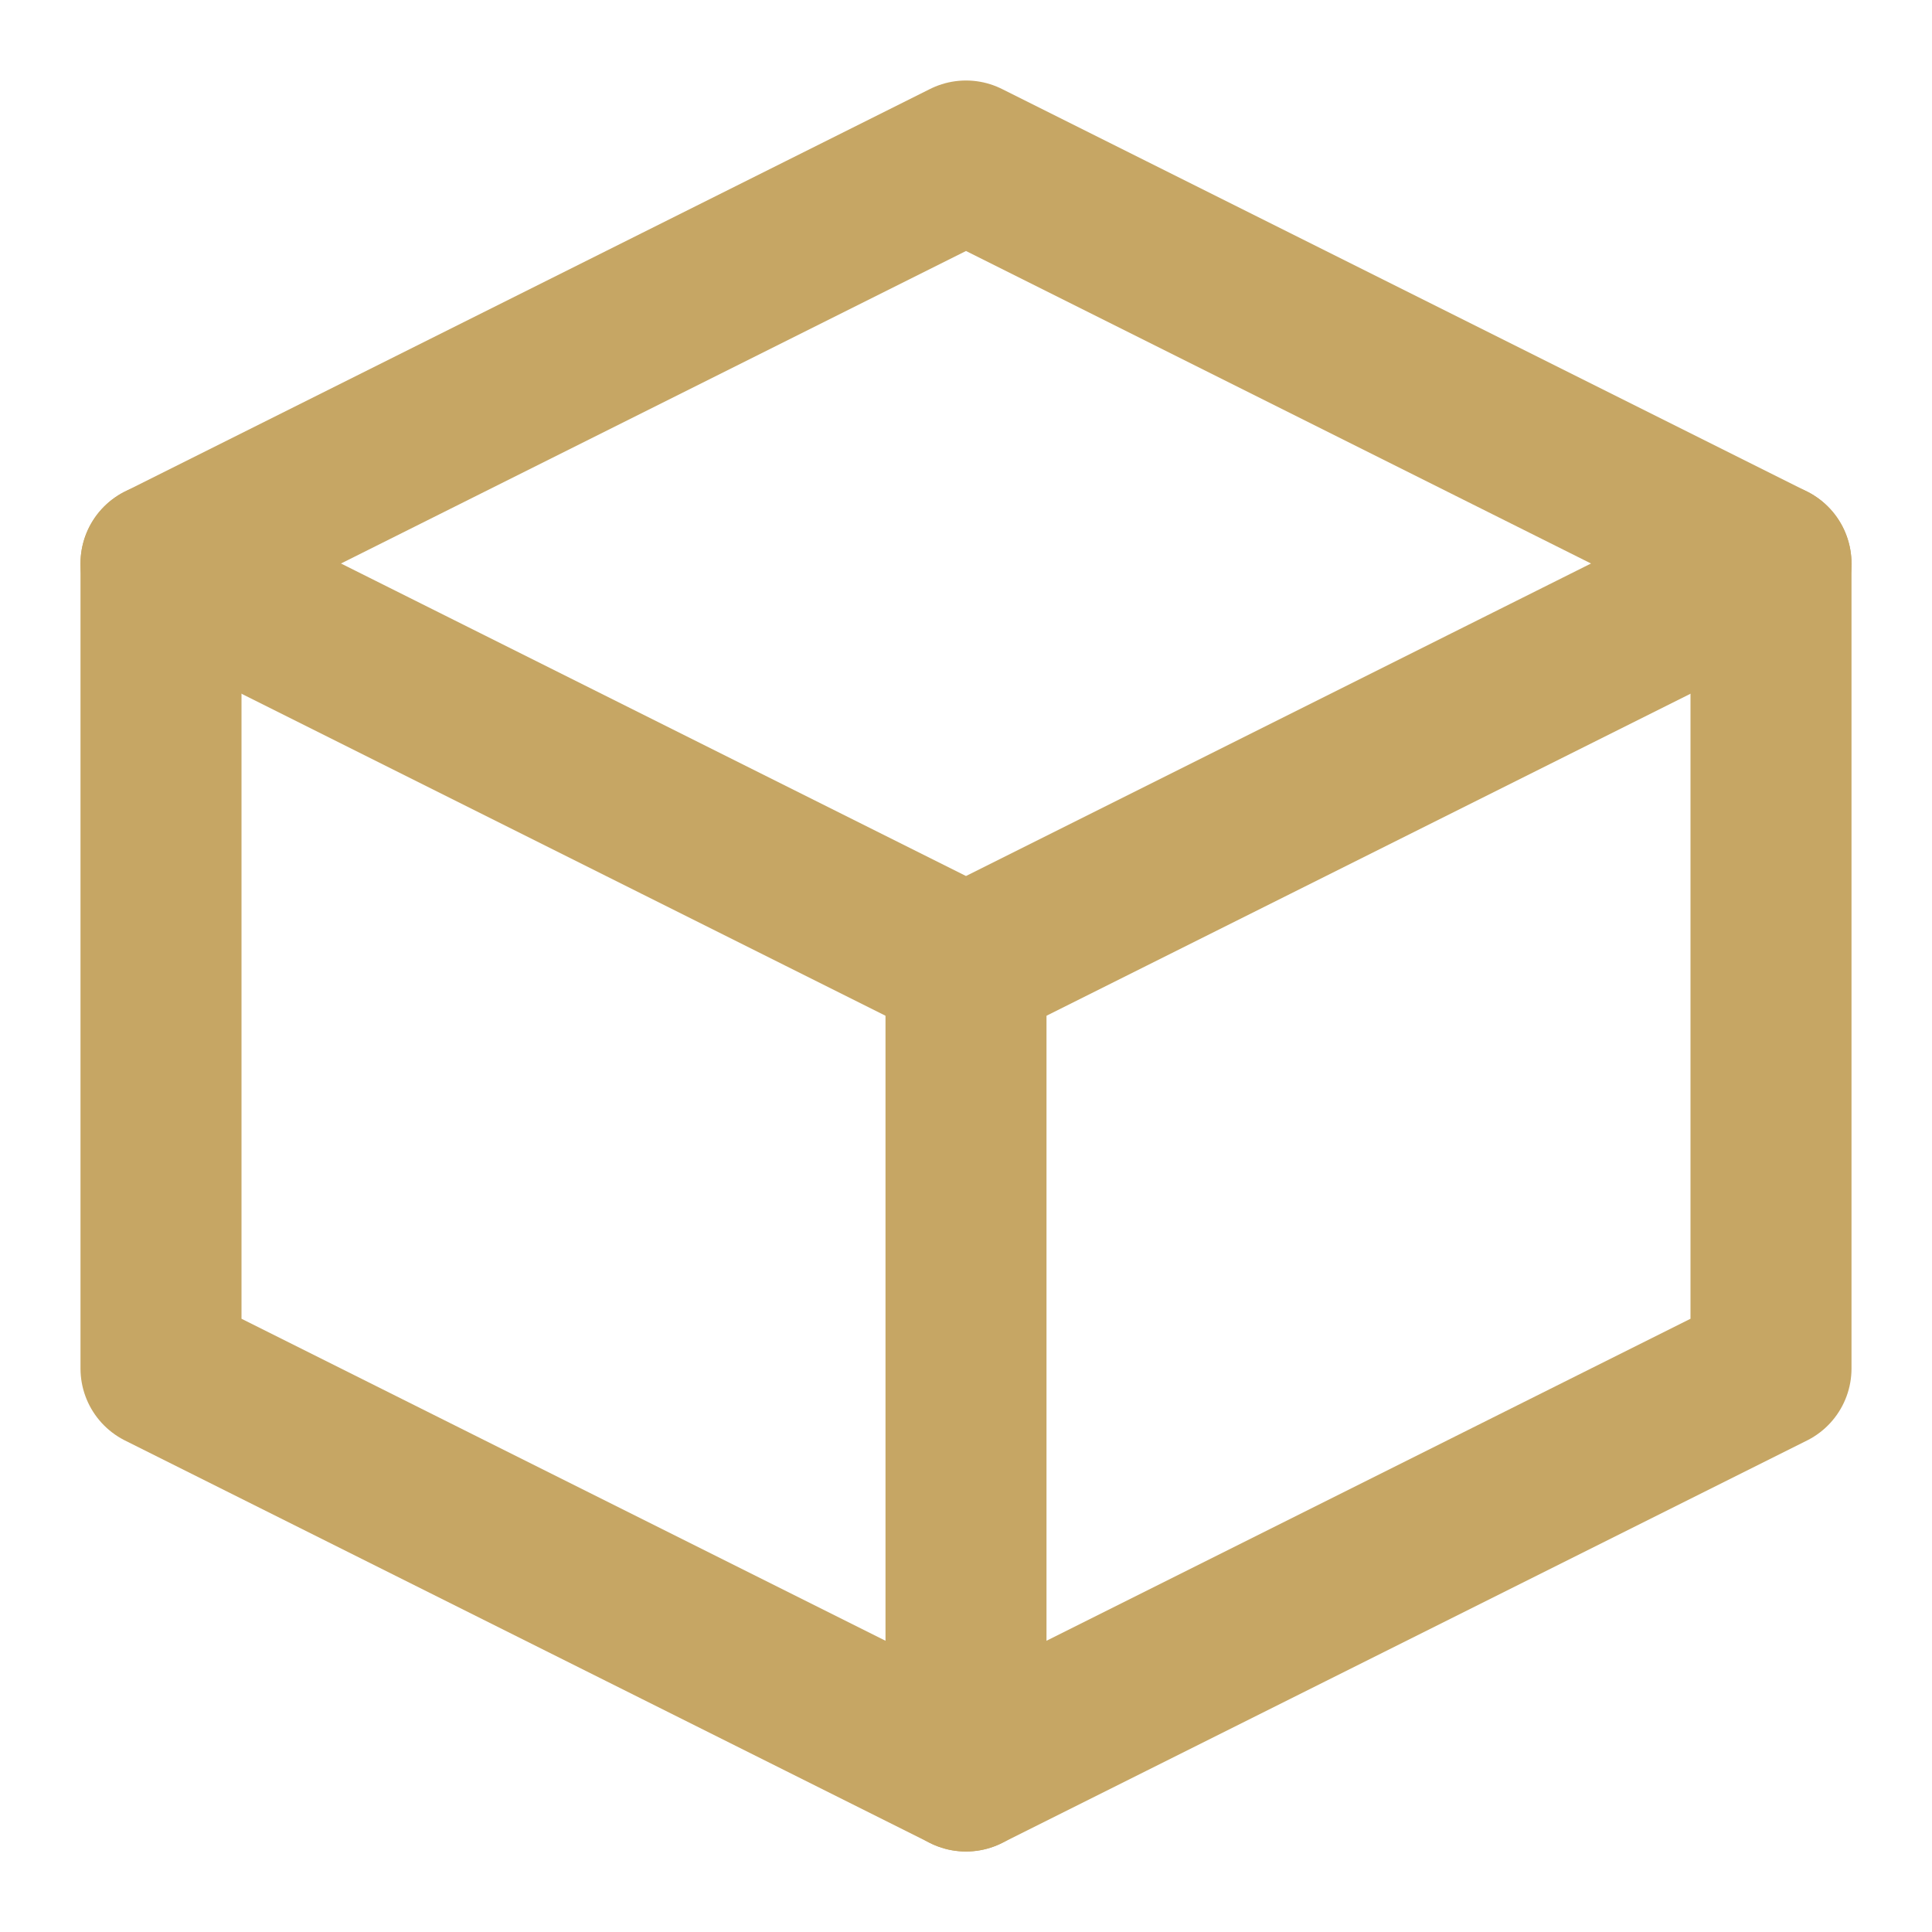 <svg width="32" height="32" viewBox="0 0 24 24" fill="none" xmlns="http://www.w3.org/2000/svg">
<path d="M12 2L2 7V17L12 22L22 17V7L12 2Z" stroke="#C6A664" stroke-width="2" stroke-linecap="round" stroke-linejoin="round"/>
<path d="M2 7L12 12L22 7" stroke="#C6A664" stroke-width="2" stroke-linecap="round" stroke-linejoin="round"/>
<path d="M12 12V22" stroke="#C6A664" stroke-width="2" stroke-linecap="round" stroke-linejoin="round"/>
</svg>
